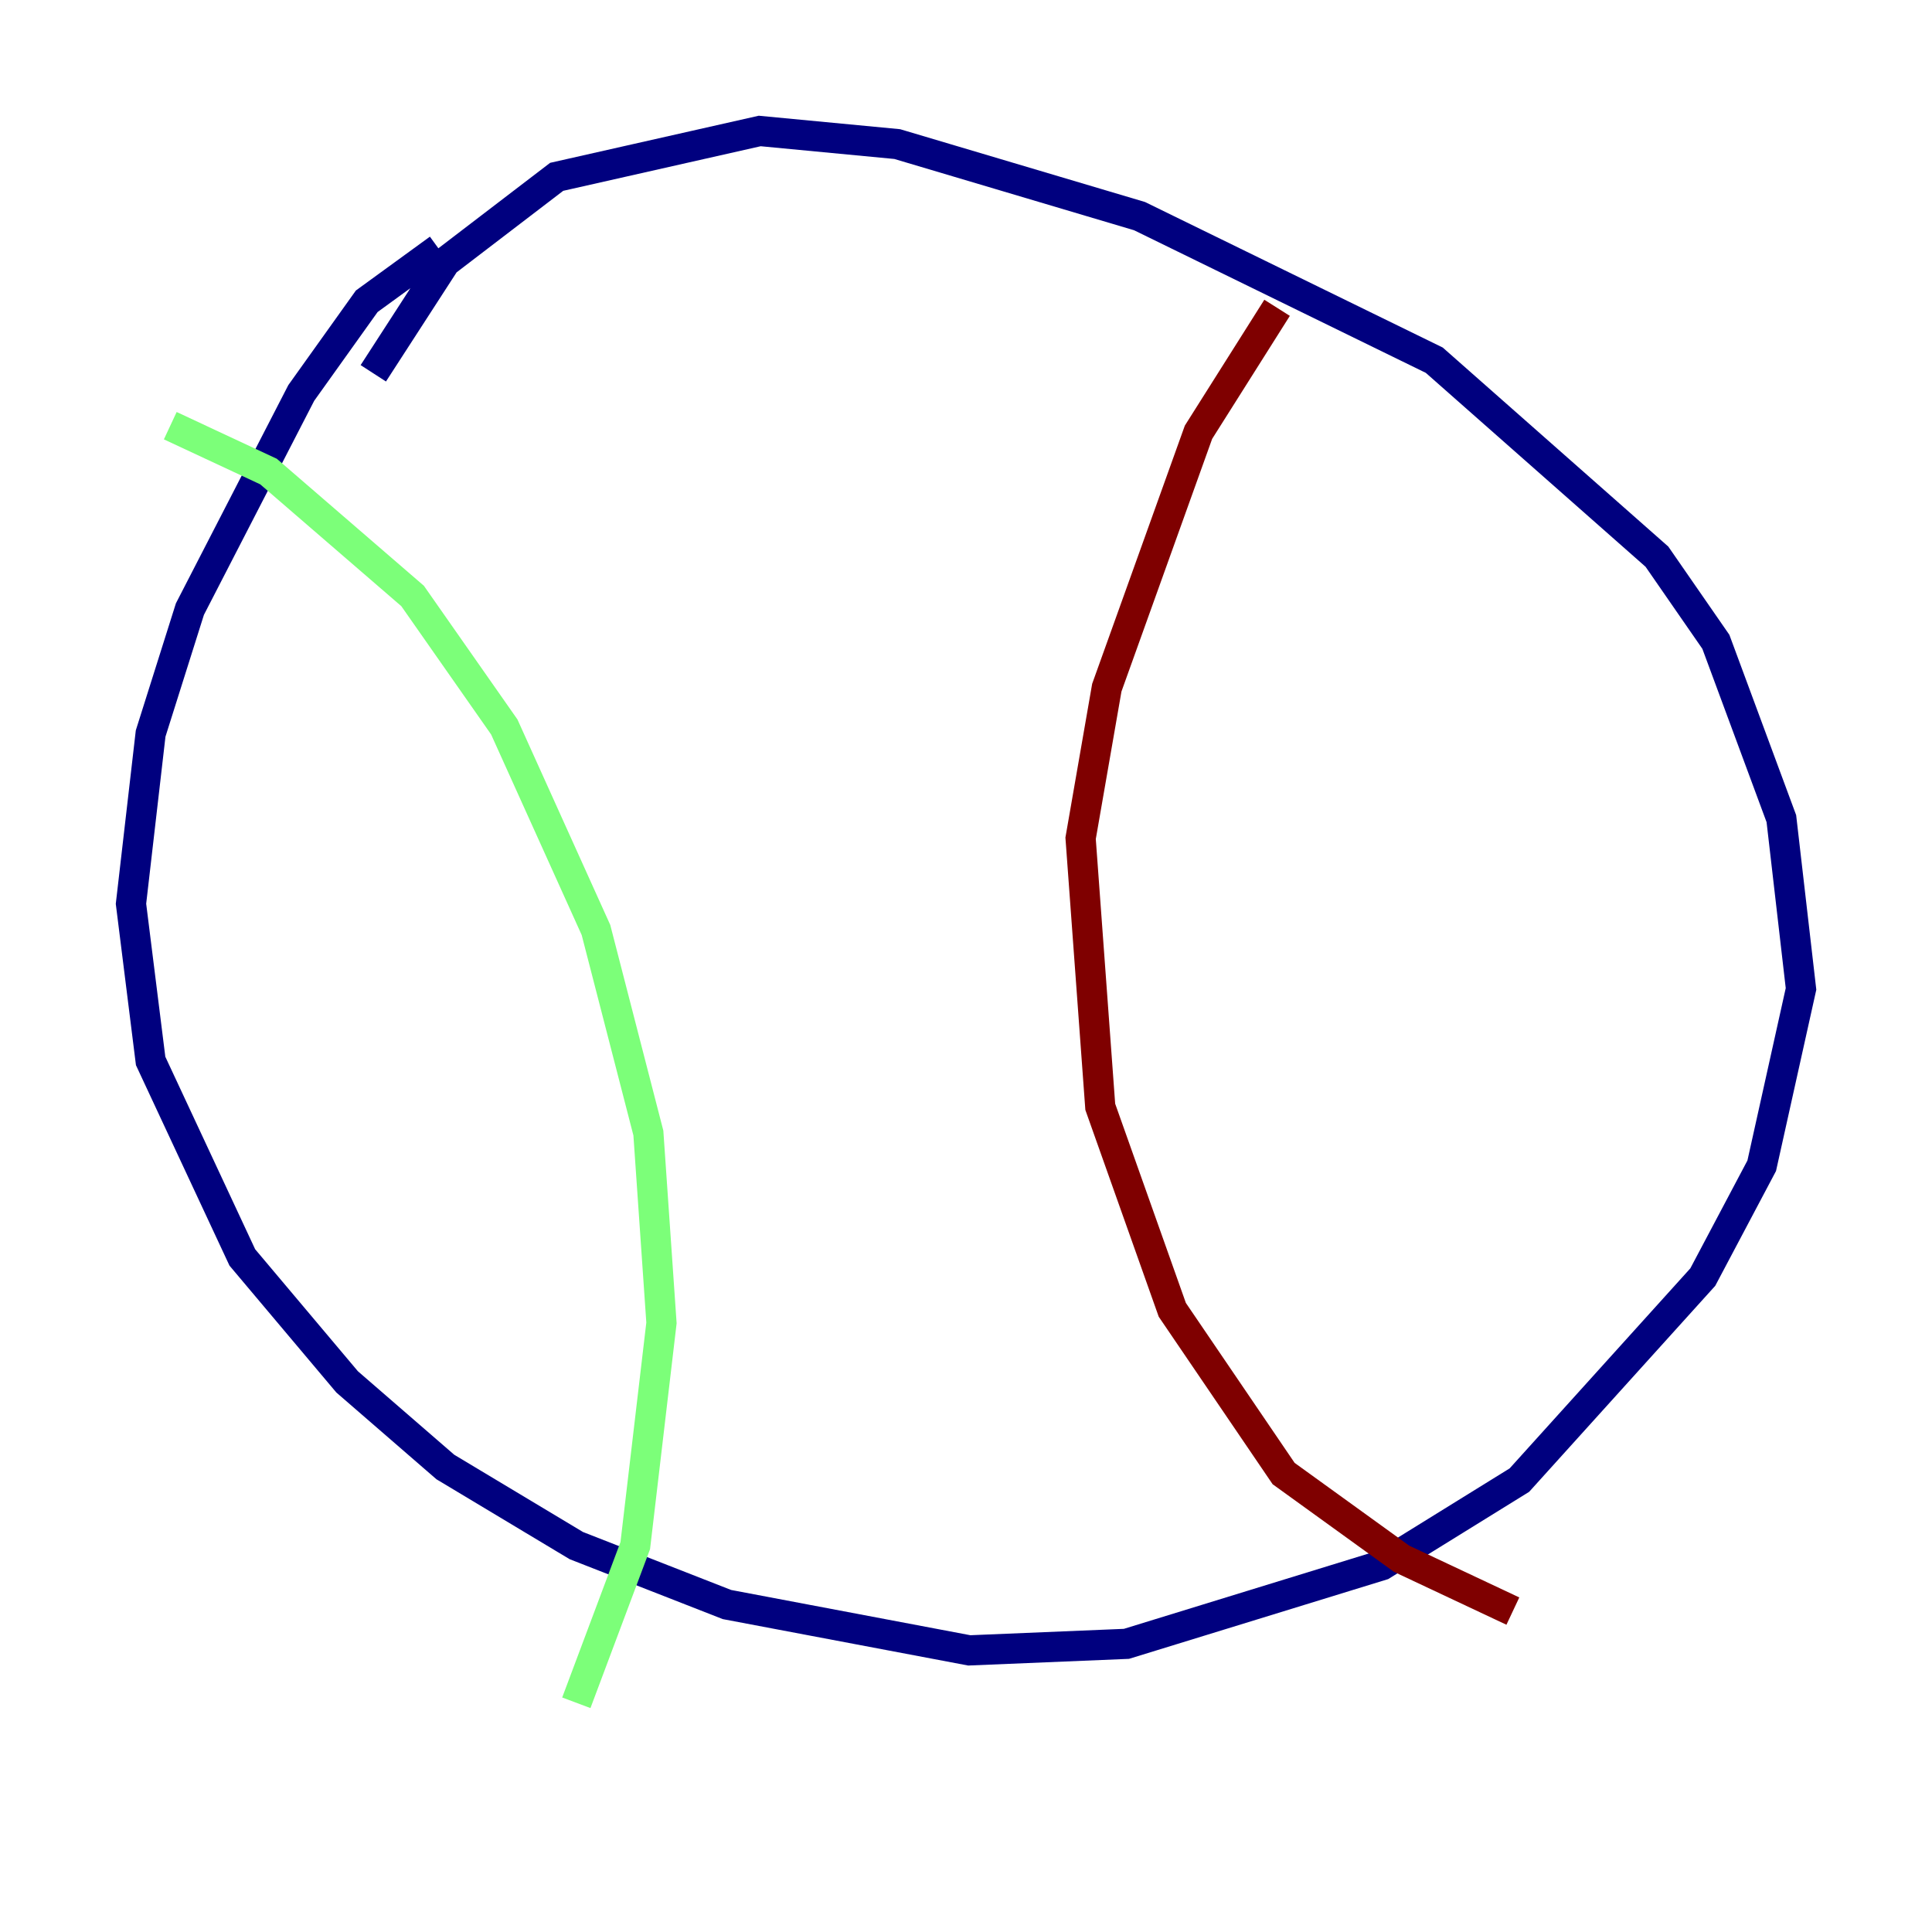 <?xml version="1.0" encoding="utf-8" ?>
<svg baseProfile="tiny" height="128" version="1.2" viewBox="0,0,128,128" width="128" xmlns="http://www.w3.org/2000/svg" xmlns:ev="http://www.w3.org/2001/xml-events" xmlns:xlink="http://www.w3.org/1999/xlink"><defs /><polyline fill="none" points="29.071,16.488 24.298,19.959 19.959,26.034 12.583,40.352 9.98,48.597 8.678,59.878 9.98,70.291 16.054,83.308 22.997,91.552 29.505,97.193 38.183,102.4 48.163,106.305 64.217,109.342 74.63,108.909 91.552,103.702 100.664,98.061 112.814,84.61 116.719,77.234 119.322,65.519 118.02,54.237 113.681,42.522 109.776,36.881 95.024,23.864 75.498,14.319 59.444,9.546 50.332,8.678 36.881,11.715 29.505,17.356 24.732,24.732" stroke="#00007f" stroke-width="2" /><polyline fill="none" points="11.281,28.203 17.79,31.241 27.336,39.485 33.41,48.163 39.485,61.614 42.956,75.064 43.824,87.647 42.088,102.4 38.183,112.814" stroke="#7cff79" stroke-width="2" /><polyline fill="none" points="84.61,20.393 79.403,28.637 73.329,45.559 71.593,55.539 72.895,73.329 77.668,86.78 85.044,97.627 92.854,103.268 100.231,106.739" stroke="#7f0000" stroke-width="2" /></svg>
